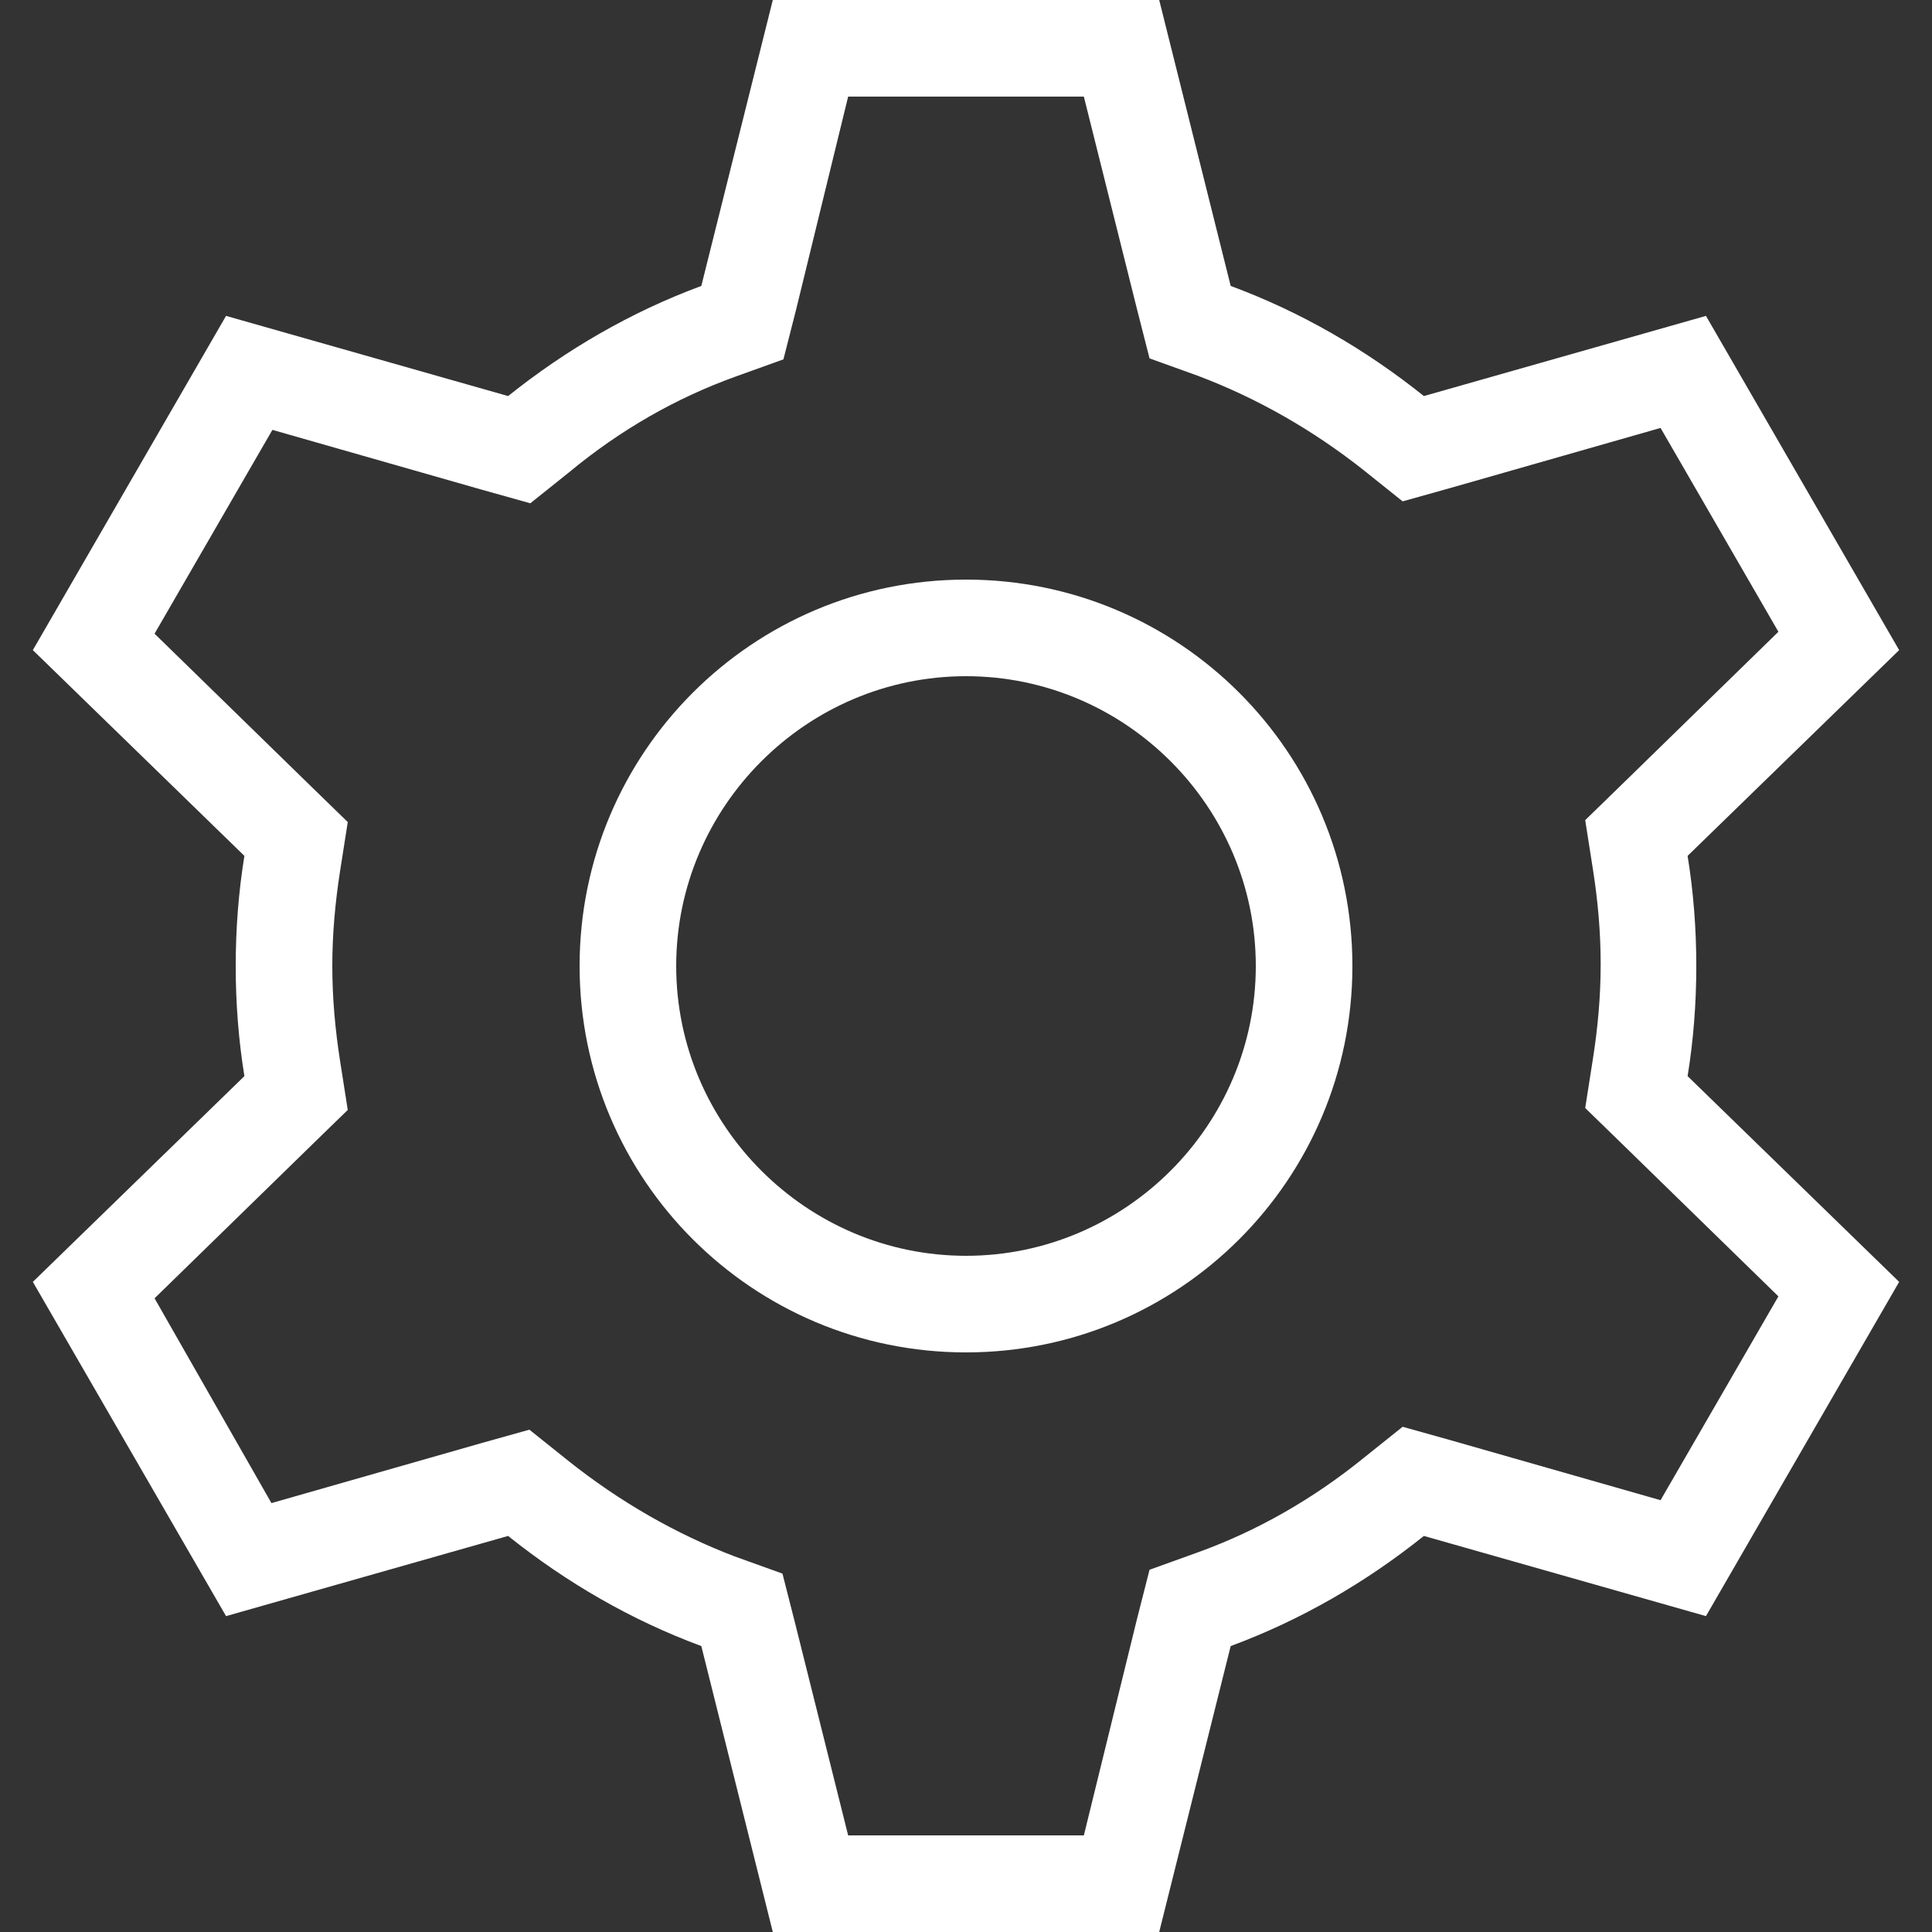 <svg width="20" height="20" viewBox="0 0 20 20" fill="none" xmlns="http://www.w3.org/2000/svg">
<rect x="0" y="0" width="20" height="20" fill="#333333" stroke="none"/>
<g id="Group">
<path id="Vector" d="M10 7C11.65 7 13 8.35 13 10C13 11.65 11.65 13 10 13C8.35 13 7 11.65 7 10C7 8.35 8.35 7 10 7ZM10 6C7.79 6 6 7.79 6 10C6 12.21 7.79 14 10 14C12.21 14 14 12.21 14 10C14 7.79 12.21 6 10 6ZM11.22 1L11.77 3.2L11.9 3.71L12.4 3.89C13.01 4.12 13.59 4.45 14.12 4.87L14.52 5.19L15.02 5.05L17.19 4.43L18.41 6.54L16.78 8.13L16.41 8.49L16.49 9C16.54 9.32 16.57 9.64 16.57 9.98C16.57 10.32 16.54 10.64 16.49 10.96L16.41 11.47L16.78 11.83L18.41 13.42L17.19 15.53L15.02 14.91L14.52 14.77L14.12 15.09C13.59 15.52 13.01 15.85 12.4 16.07L11.9 16.25L11.77 16.76L11.22 19H8.78L8.23 16.8L8.1 16.29L7.6 16.11C7 15.88 6.42 15.55 5.88 15.12L5.48 14.8L4.98 14.94L2.81 15.56L1.6 13.44L3.23 11.85L3.6 11.49L3.52 10.98C3.47 10.66 3.44 10.33 3.44 10C3.44 9.67 3.47 9.34 3.52 9.02L3.6 8.51L3.23 8.15L1.6 6.56L2.82 4.45L4.99 5.07L5.49 5.21L5.89 4.89C6.42 4.45 7 4.12 7.61 3.9L8.11 3.72L8.24 3.21L8.78 1H11.22ZM12 0H8L7.26 2.96C6.53 3.23 5.86 3.62 5.26 4.1L2.34 3.27L0.34 6.73L2.53 8.86C2.47 9.23 2.44 9.61 2.44 10C2.44 10.39 2.47 10.77 2.53 11.14L0.34 13.27L2.34 16.73L5.26 15.9C5.86 16.38 6.53 16.77 7.26 17.04L8 20H12L12.74 17.04C13.47 16.77 14.14 16.38 14.74 15.9L17.66 16.73L19.66 13.27L17.47 11.14C17.53 10.77 17.56 10.39 17.56 10C17.56 9.61 17.53 9.23 17.47 8.86L19.66 6.73L17.66 3.27L14.74 4.1C14.14 3.62 13.47 3.23 12.74 2.96L12 0Z" fill="white"/>
</g>
</svg>
